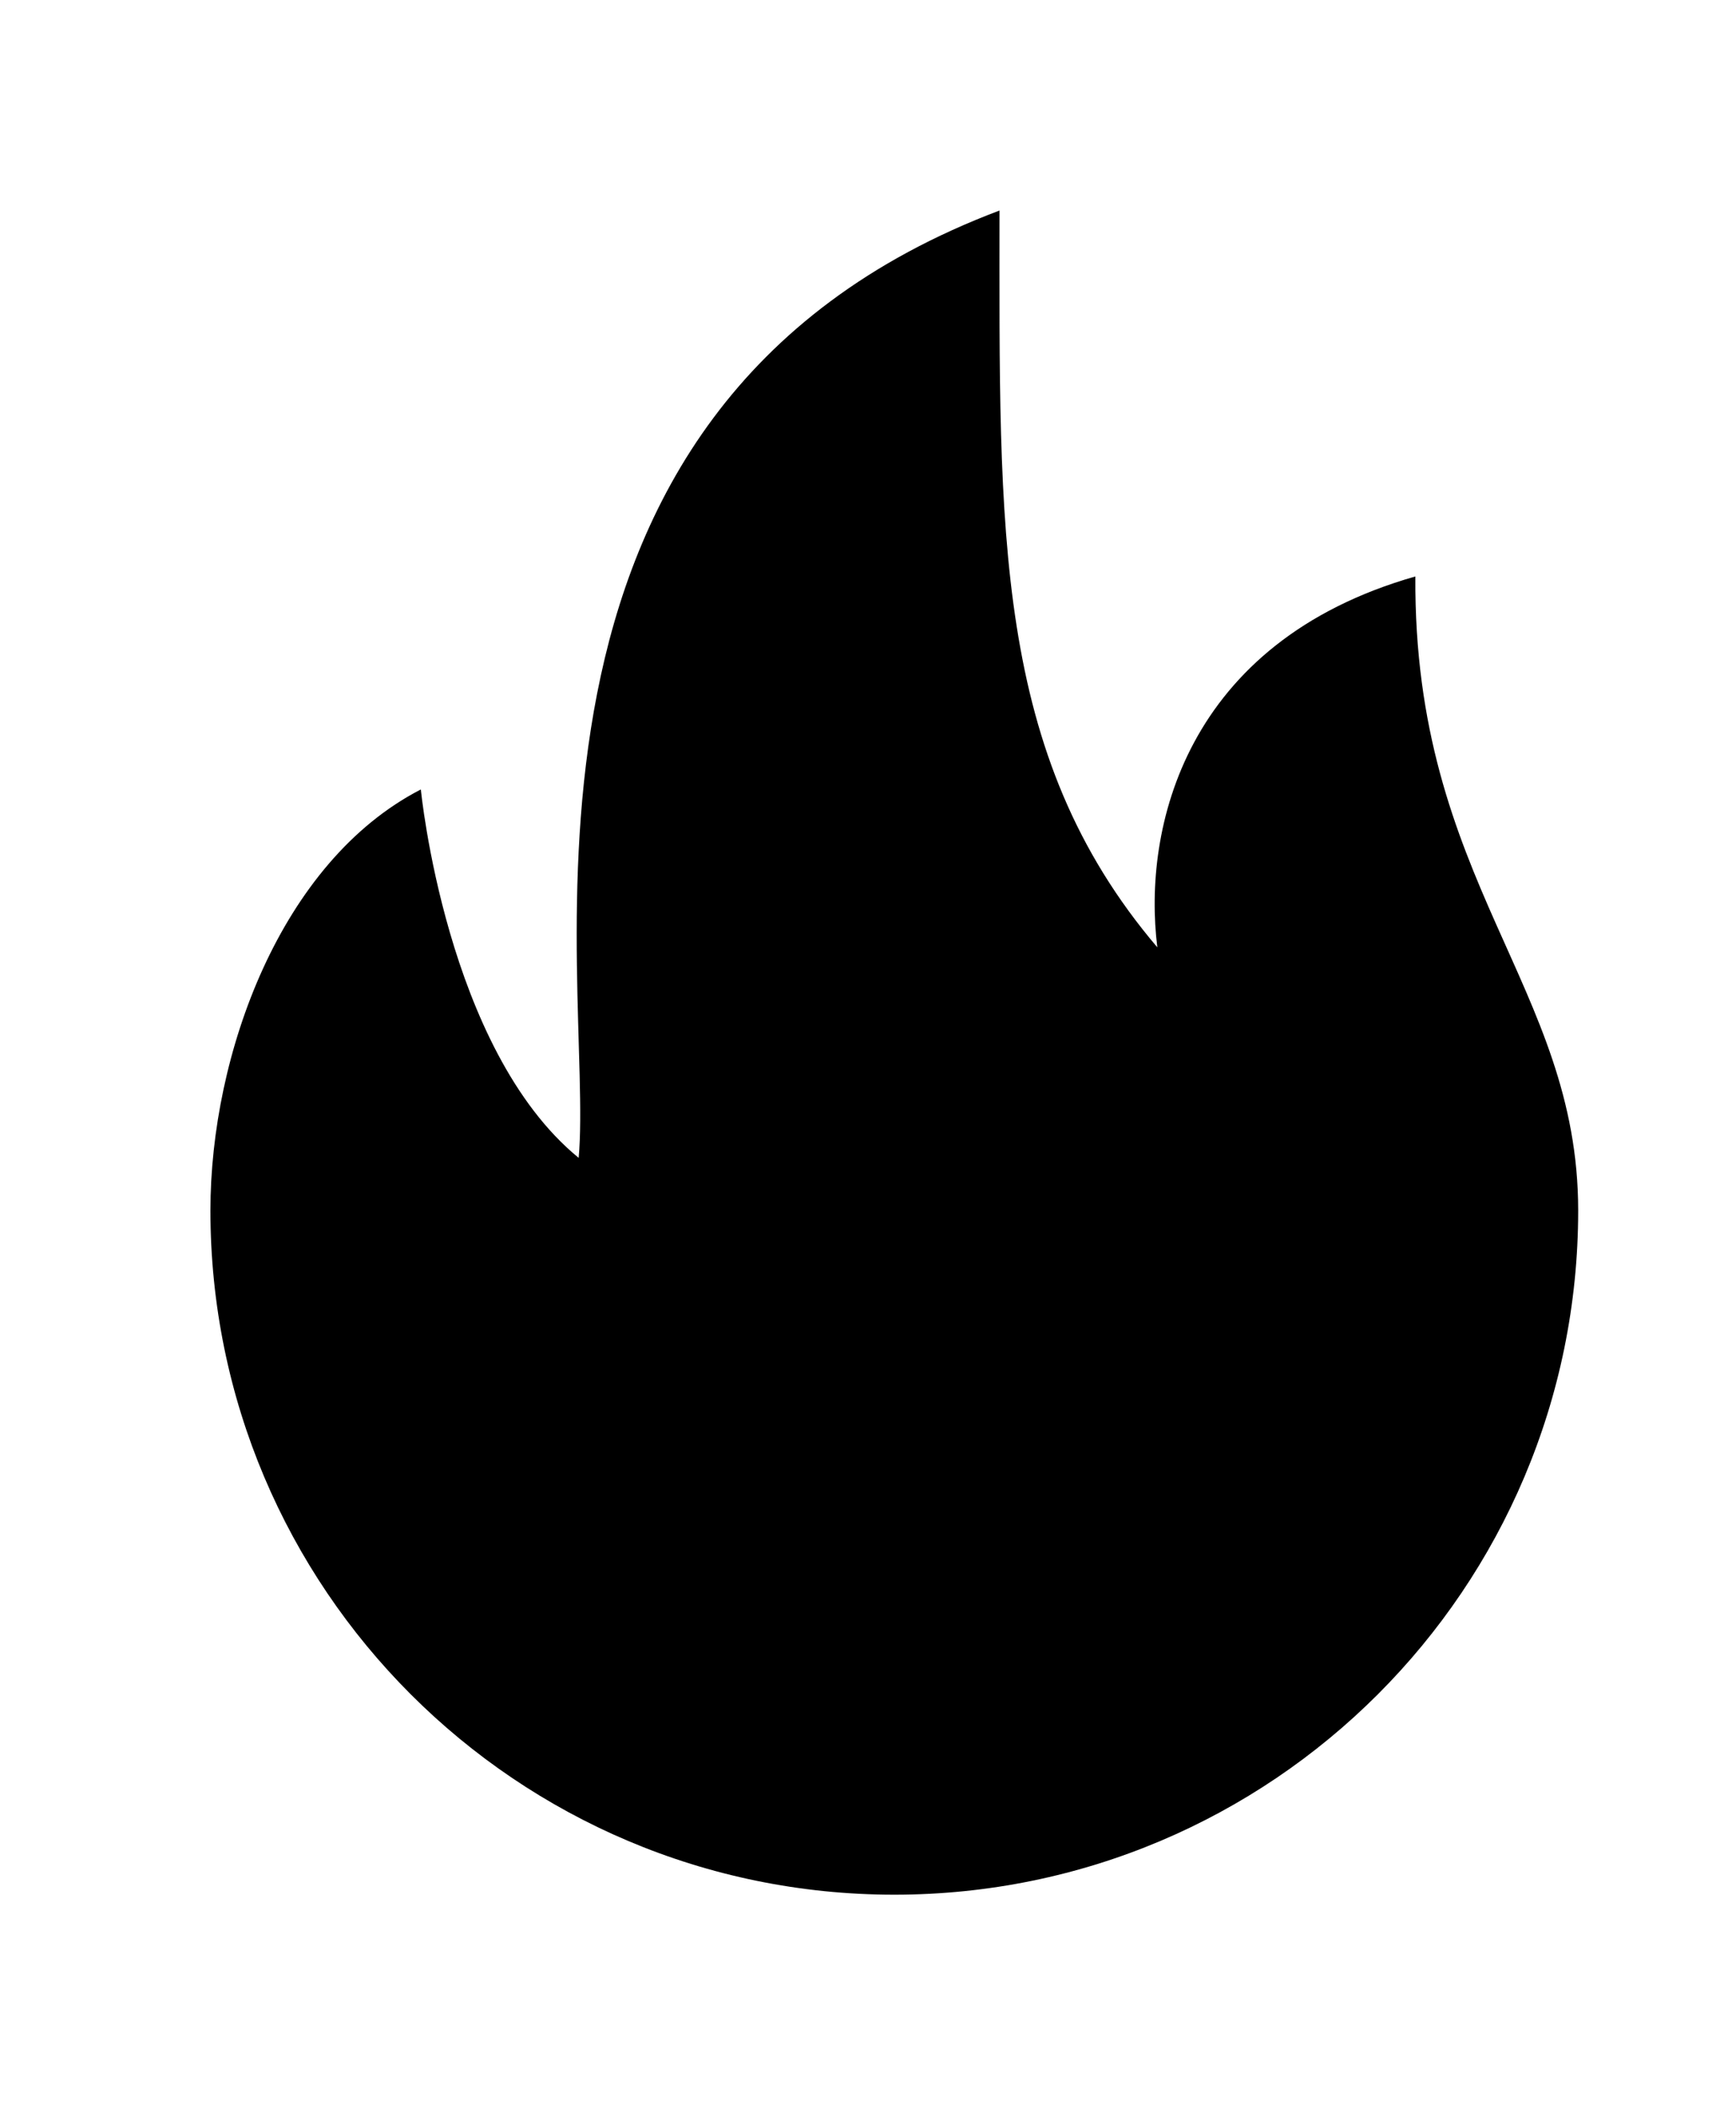<!-- Generated by IcoMoon.io -->
<svg version="1.1" xmlns="http://www.w3.org/2000/svg" width="33" height="40" viewBox="0 0 33 40">
<title>bm-flame-fire</title>
<path d="M26.905 10.953c-4.385 1.25-5.188 4.795-4.905 7.047-3.128-3.678-3-7.907-3-14-10.032 3.783-7.699 14.688-8 18-2.523-2.065-3-7-3-7-2.664 1.371-4 5.031-4 8 0 7.18 5.82 13 13 13s13-5.82 13-13c0-4.267-3.133-6.235-3.095-12.047z"></path>
</svg>
